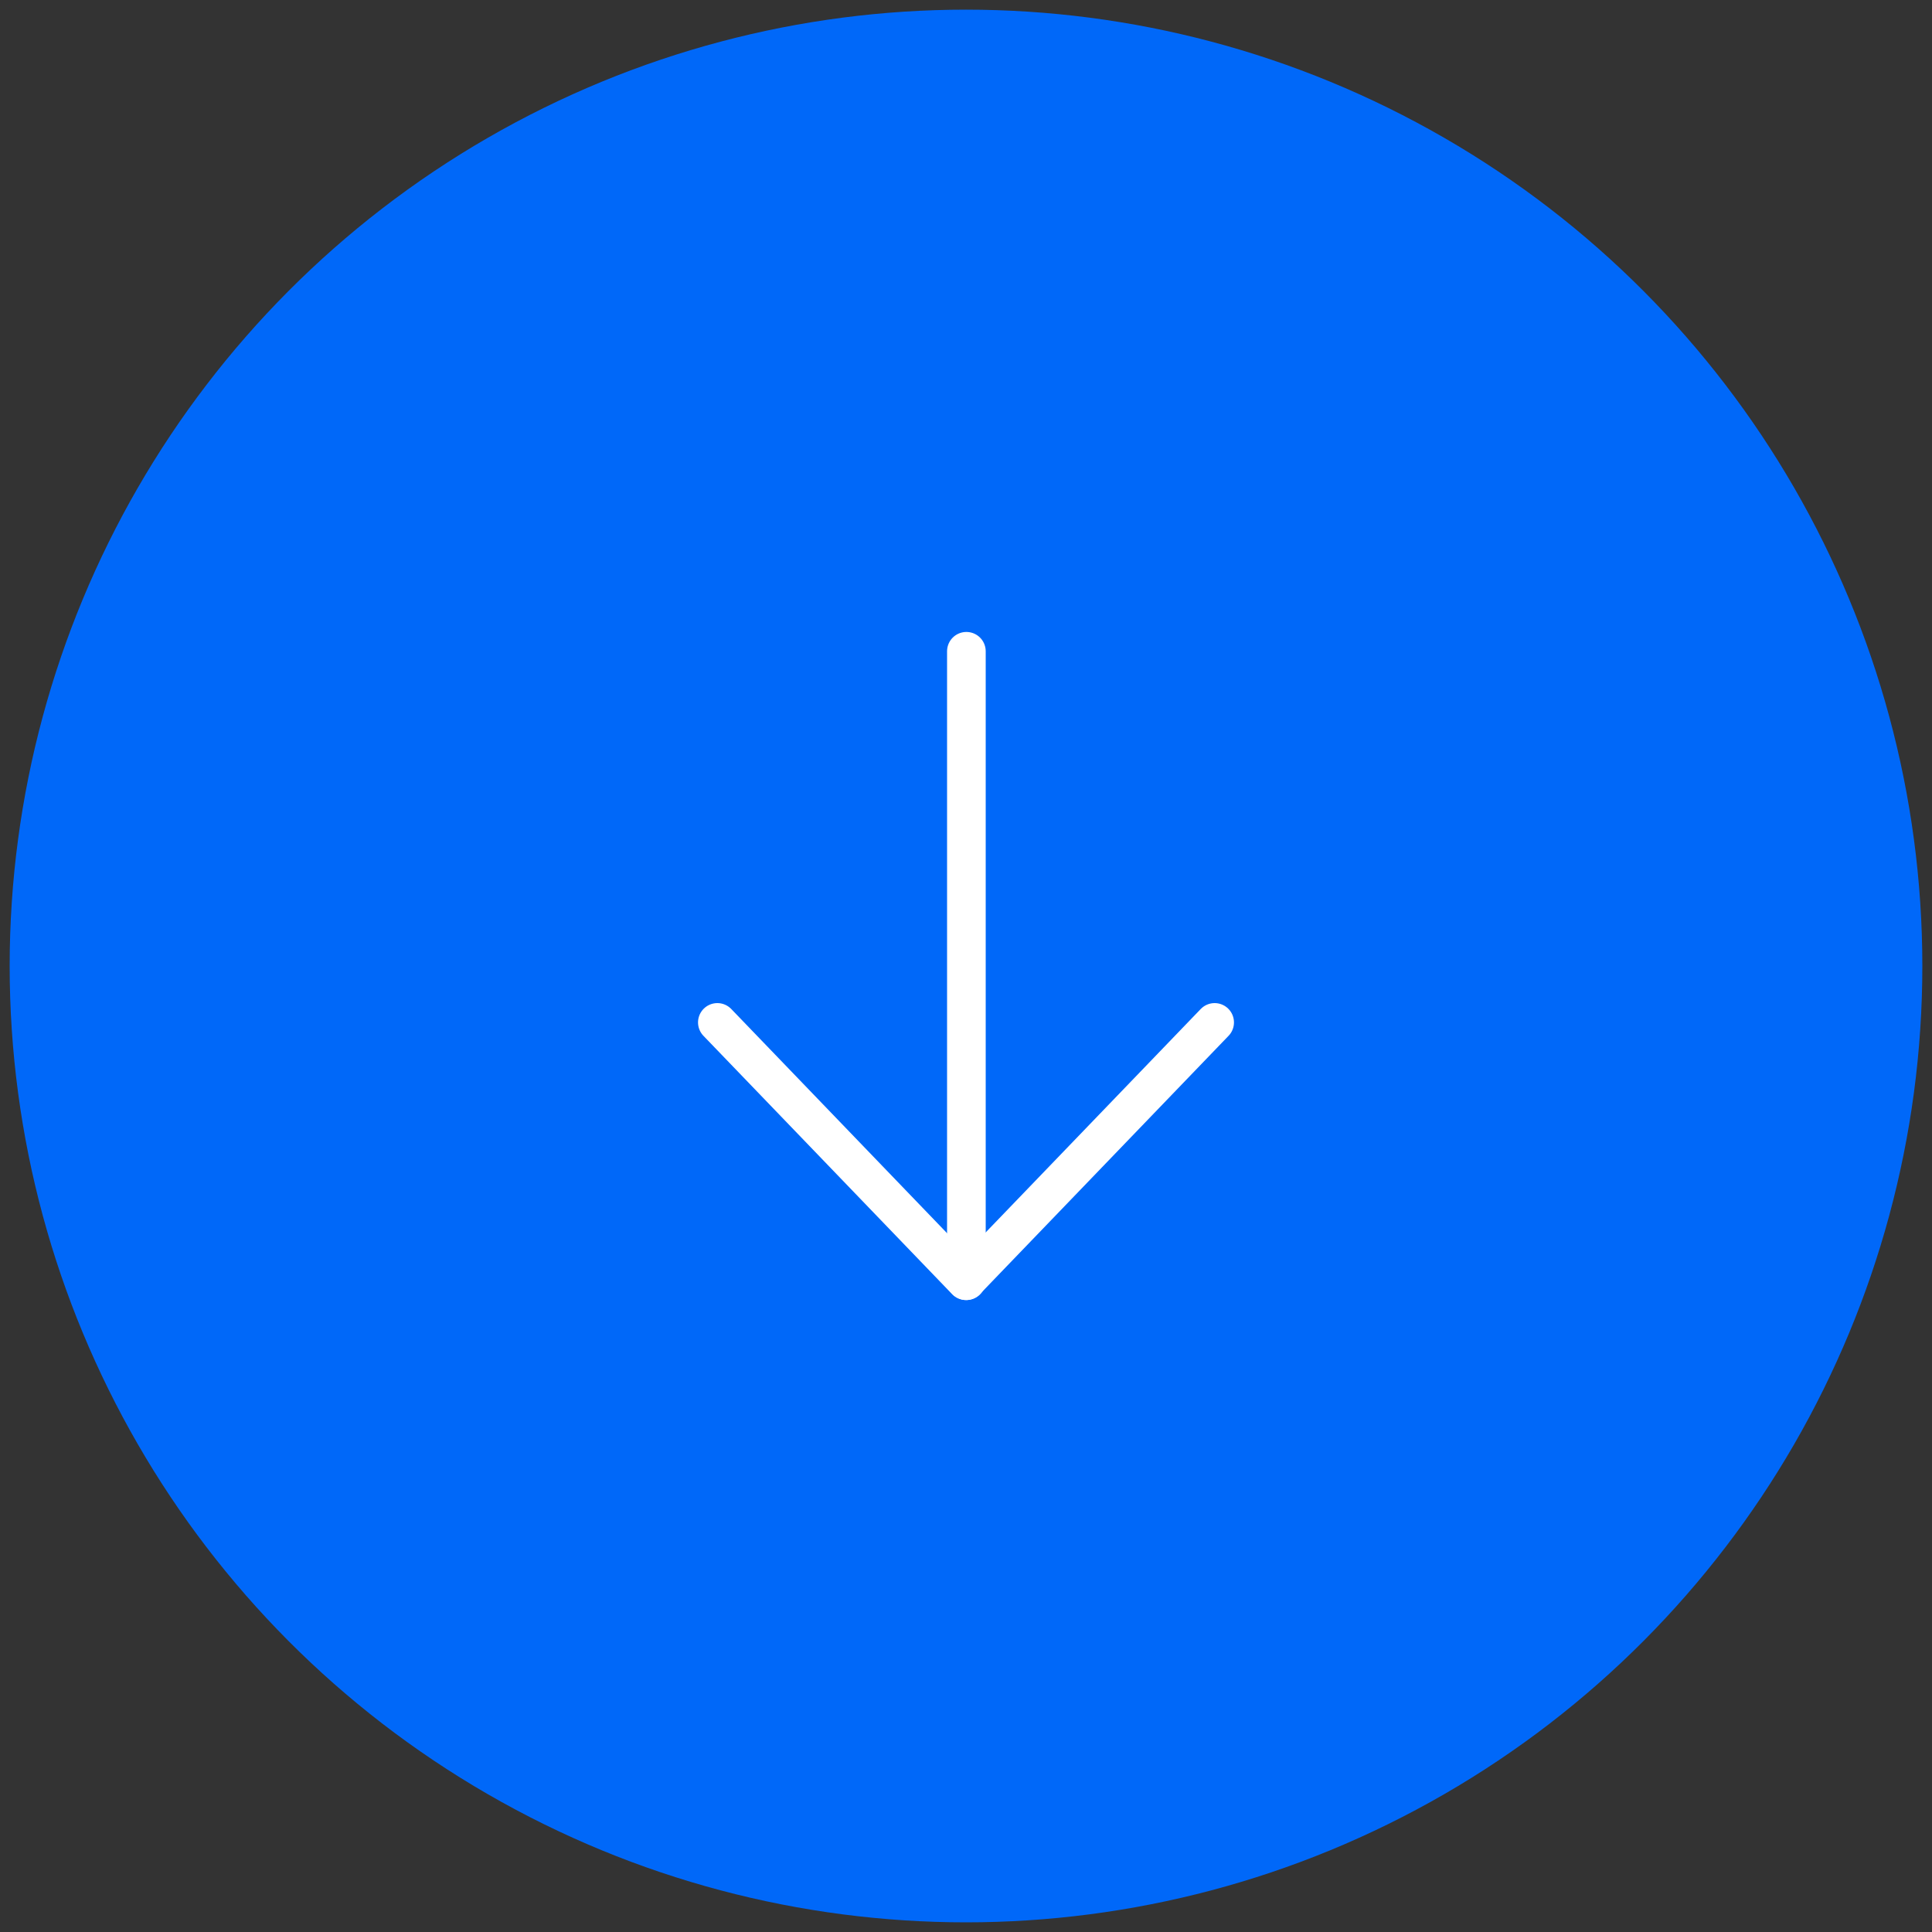 <svg id="Capa_1" data-name="Capa 1" xmlns="http://www.w3.org/2000/svg" viewBox="0 0 100 100"><rect x="0" y="0" width="100" height="100" fill="#333333" stroke="none"/><defs><style>.cls-1{fill:#0068f9;}.cls-2{fill:none;stroke:#fff;stroke-linecap:round;stroke-linejoin:round;stroke-width:2px;}</style></defs><title>bajar</title><circle class="cls-1" cx="50" cy="50" r="49.5"/><polyline class="cls-2" points="37.13 52.92 50 66.29 62.87 52.92"/><line class="cls-2" x1="50.02" y1="33.71" x2="50.02" y2="66.29"/></svg>
